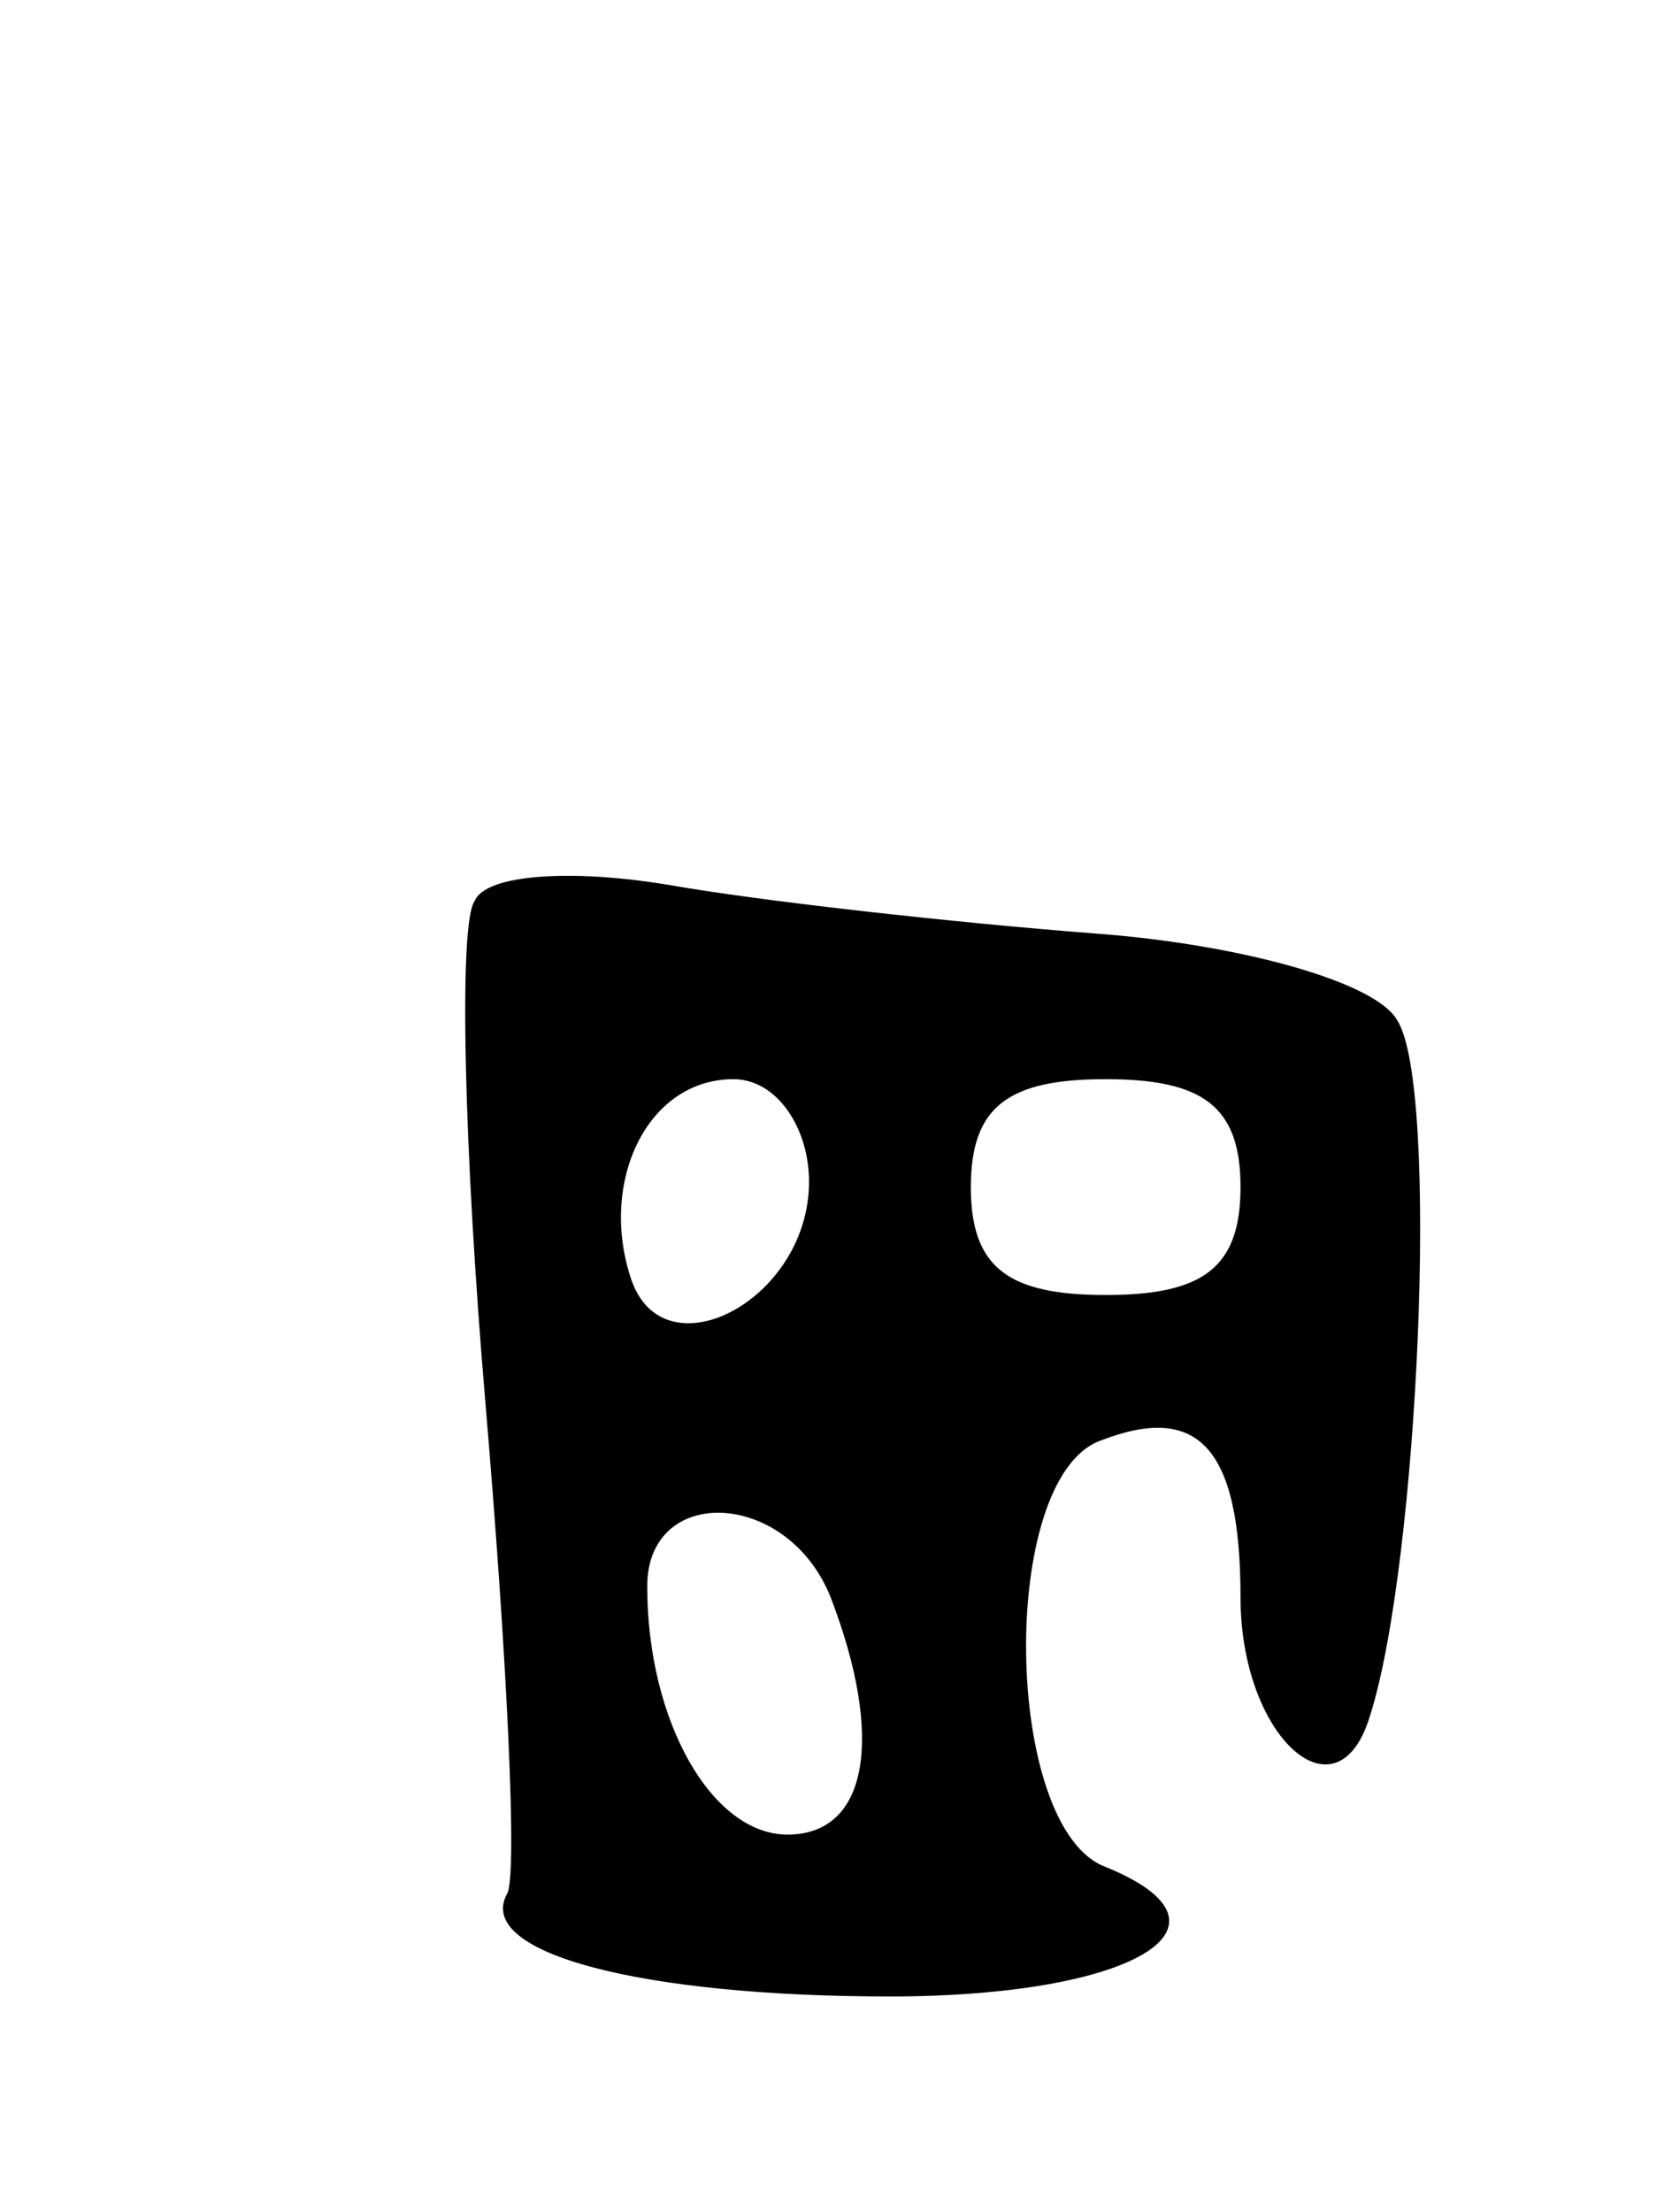 <svg version="1.0" xmlns="http://www.w3.org/2000/svg"
 width="31pt" height="41pt" viewBox="0 0 31 41"
 preserveAspectRatio="xMidYMid meet">
<g transform="translate(0,41) scale(0.1,-0.1)"
fill="#000000" stroke="none">
<path d="M88 243 c-3 -4 -2 -46 2 -93 4 -47 6 -88 4 -91 -6 -11 25 -19 71 -19
45 0 67 13 40 24 -19 7 -20 72 -1 79 18 7 26 -1 26 -29 0 -26 18 -42 24 -22 9
28 13 117 5 129 -4 7 -29 14 -56 16 -26 2 -62 6 -79 9 -18 3 -34 2 -36 -3z
m62 -52 c0 -22 -27 -36 -33 -18 -6 18 3 37 19 37 8 0 14 -9 14 -19z m80 -1 c0
-15 -7 -20 -25 -20 -18 0 -25 5 -25 20 0 15 7 20 25 20 18 0 25 -5 25 -20z
m-76 -76 c10 -26 7 -44 -8 -44 -14 0 -26 21 -26 46 0 19 26 18 34 -2z"/>
</g>
</svg>

